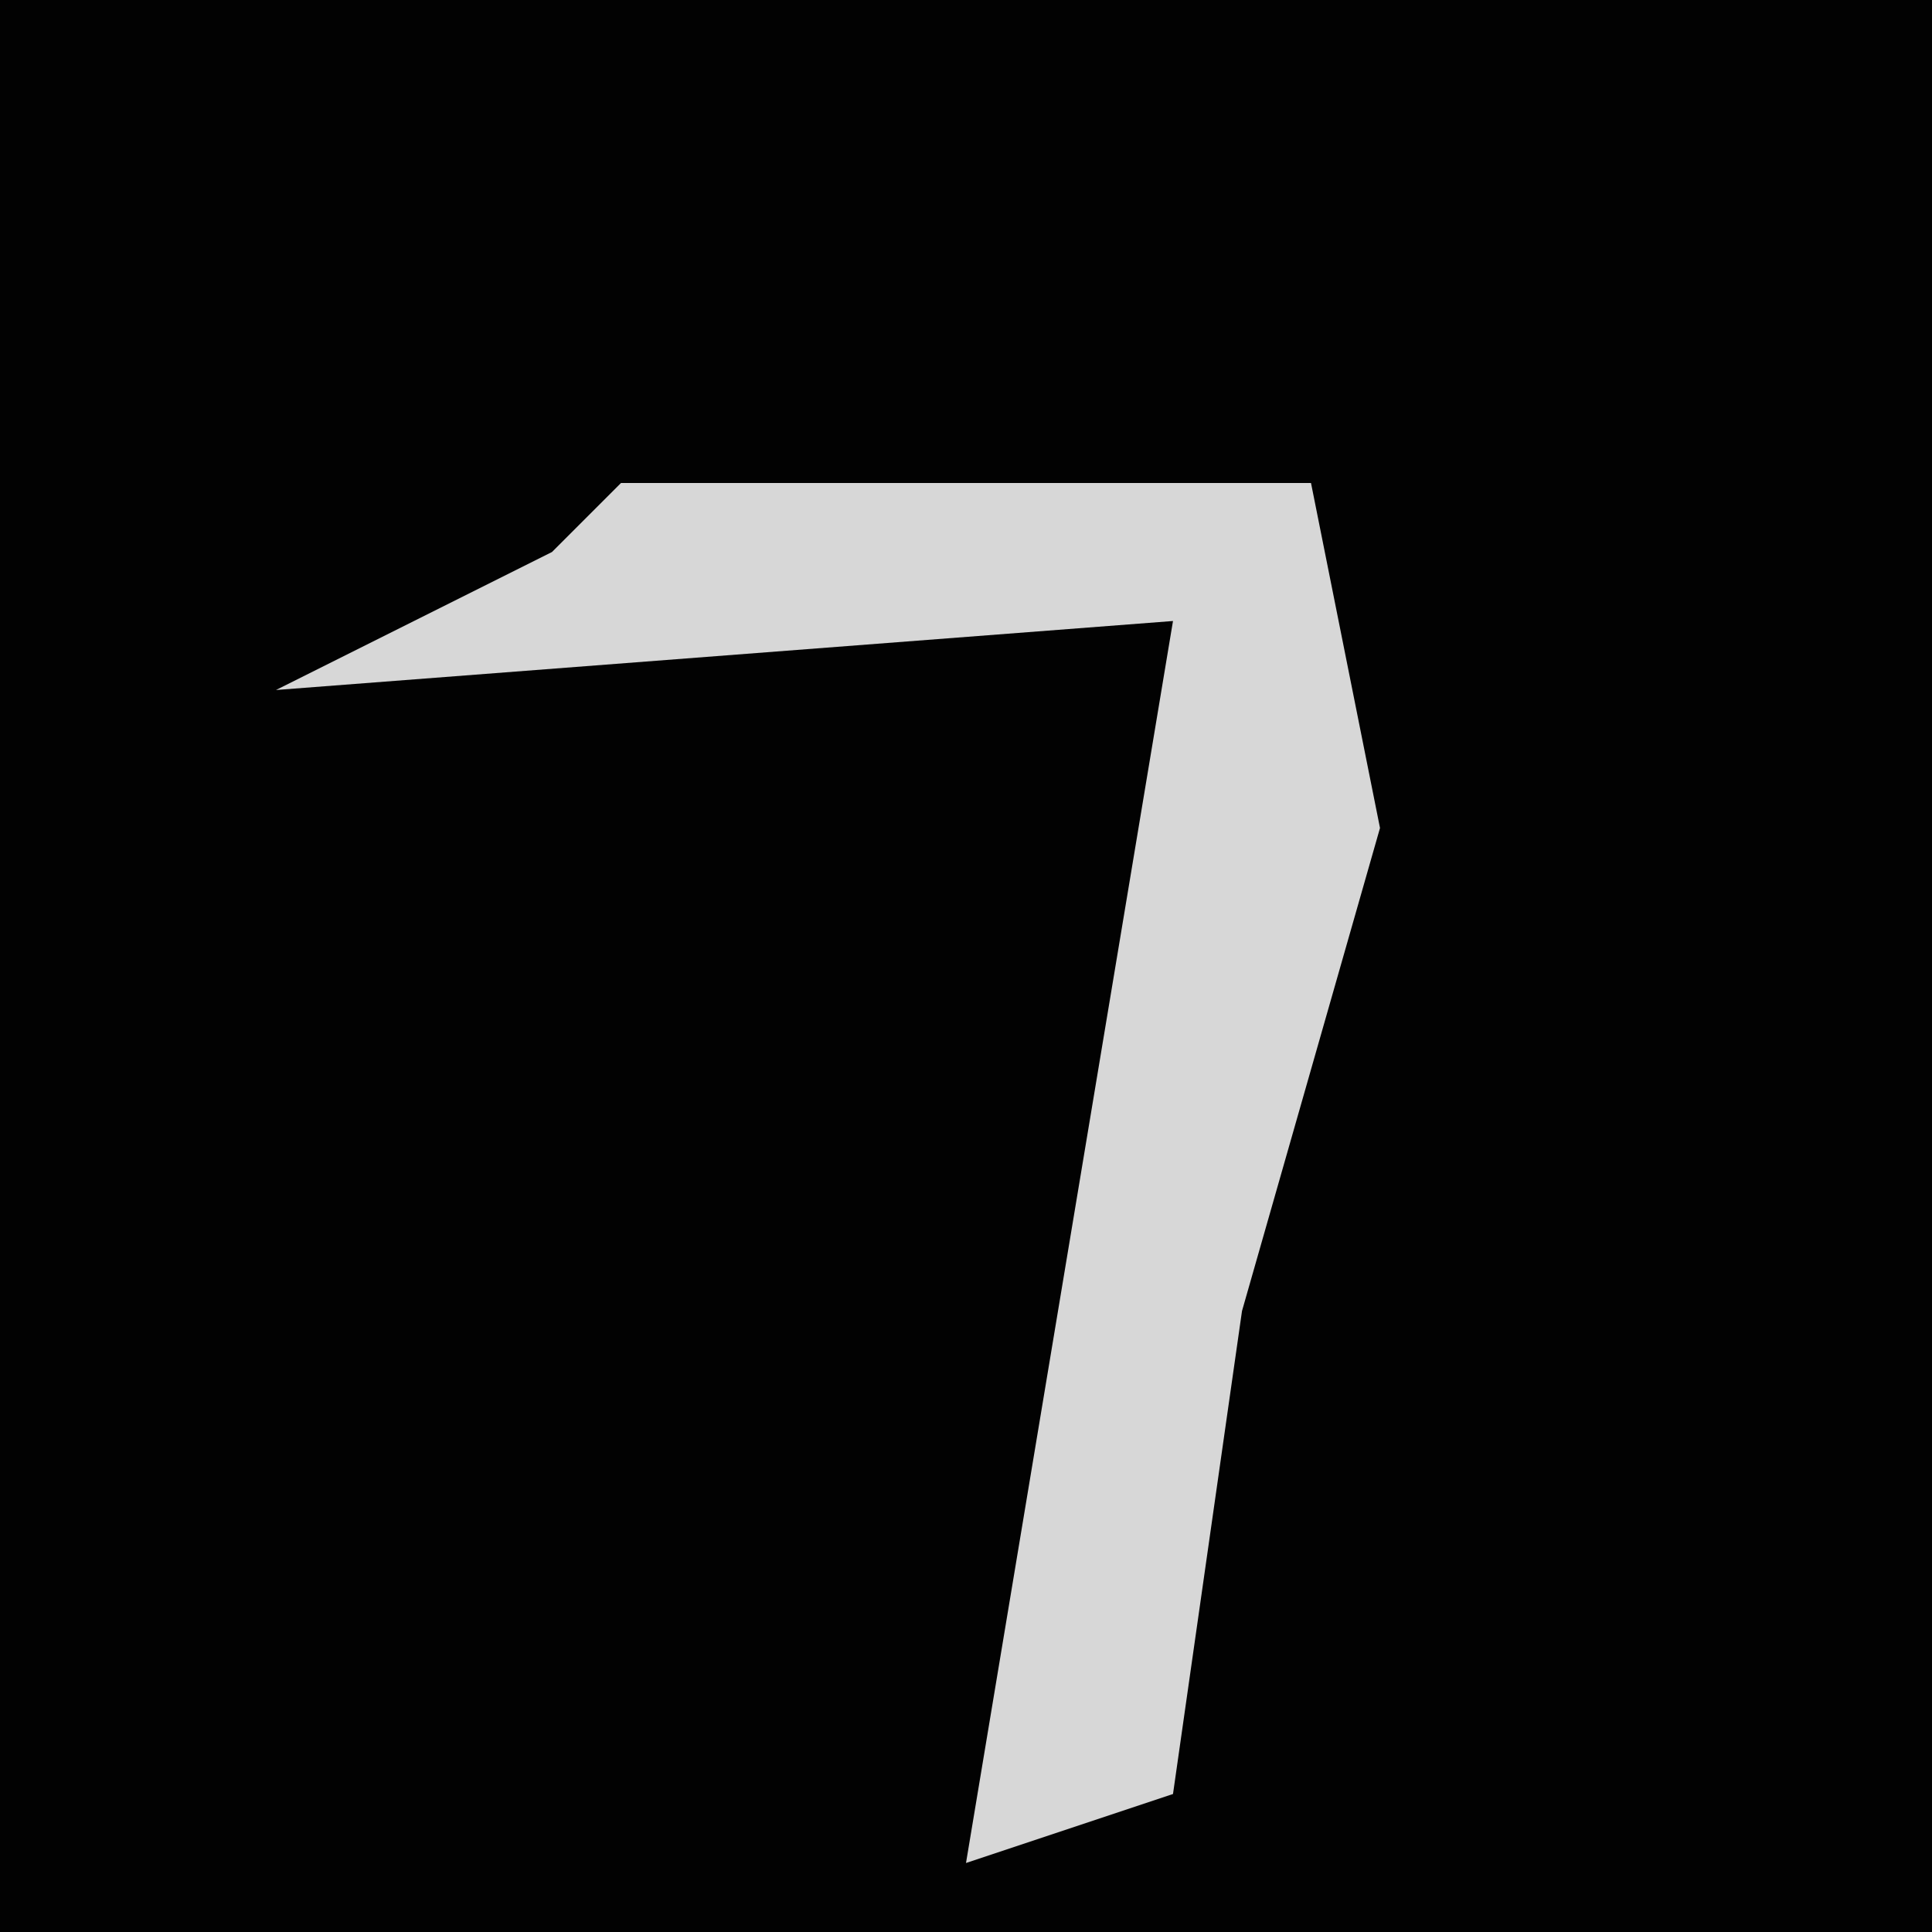 <?xml version="1.0" encoding="UTF-8"?>
<svg version="1.1" xmlns="http://www.w3.org/2000/svg" width="28" height="28">
<path d="M0,0 L28,0 L28,28 L0,28 Z " fill="#020202" transform="translate(0,0)"/>
<path d="M0,0 L10,0 L11,5 L9,12 L8,19 L5,20 L8,2 L-5,3 L-1,1 Z " fill="#D7D7D7" transform="translate(9,7)"/>
</svg>

